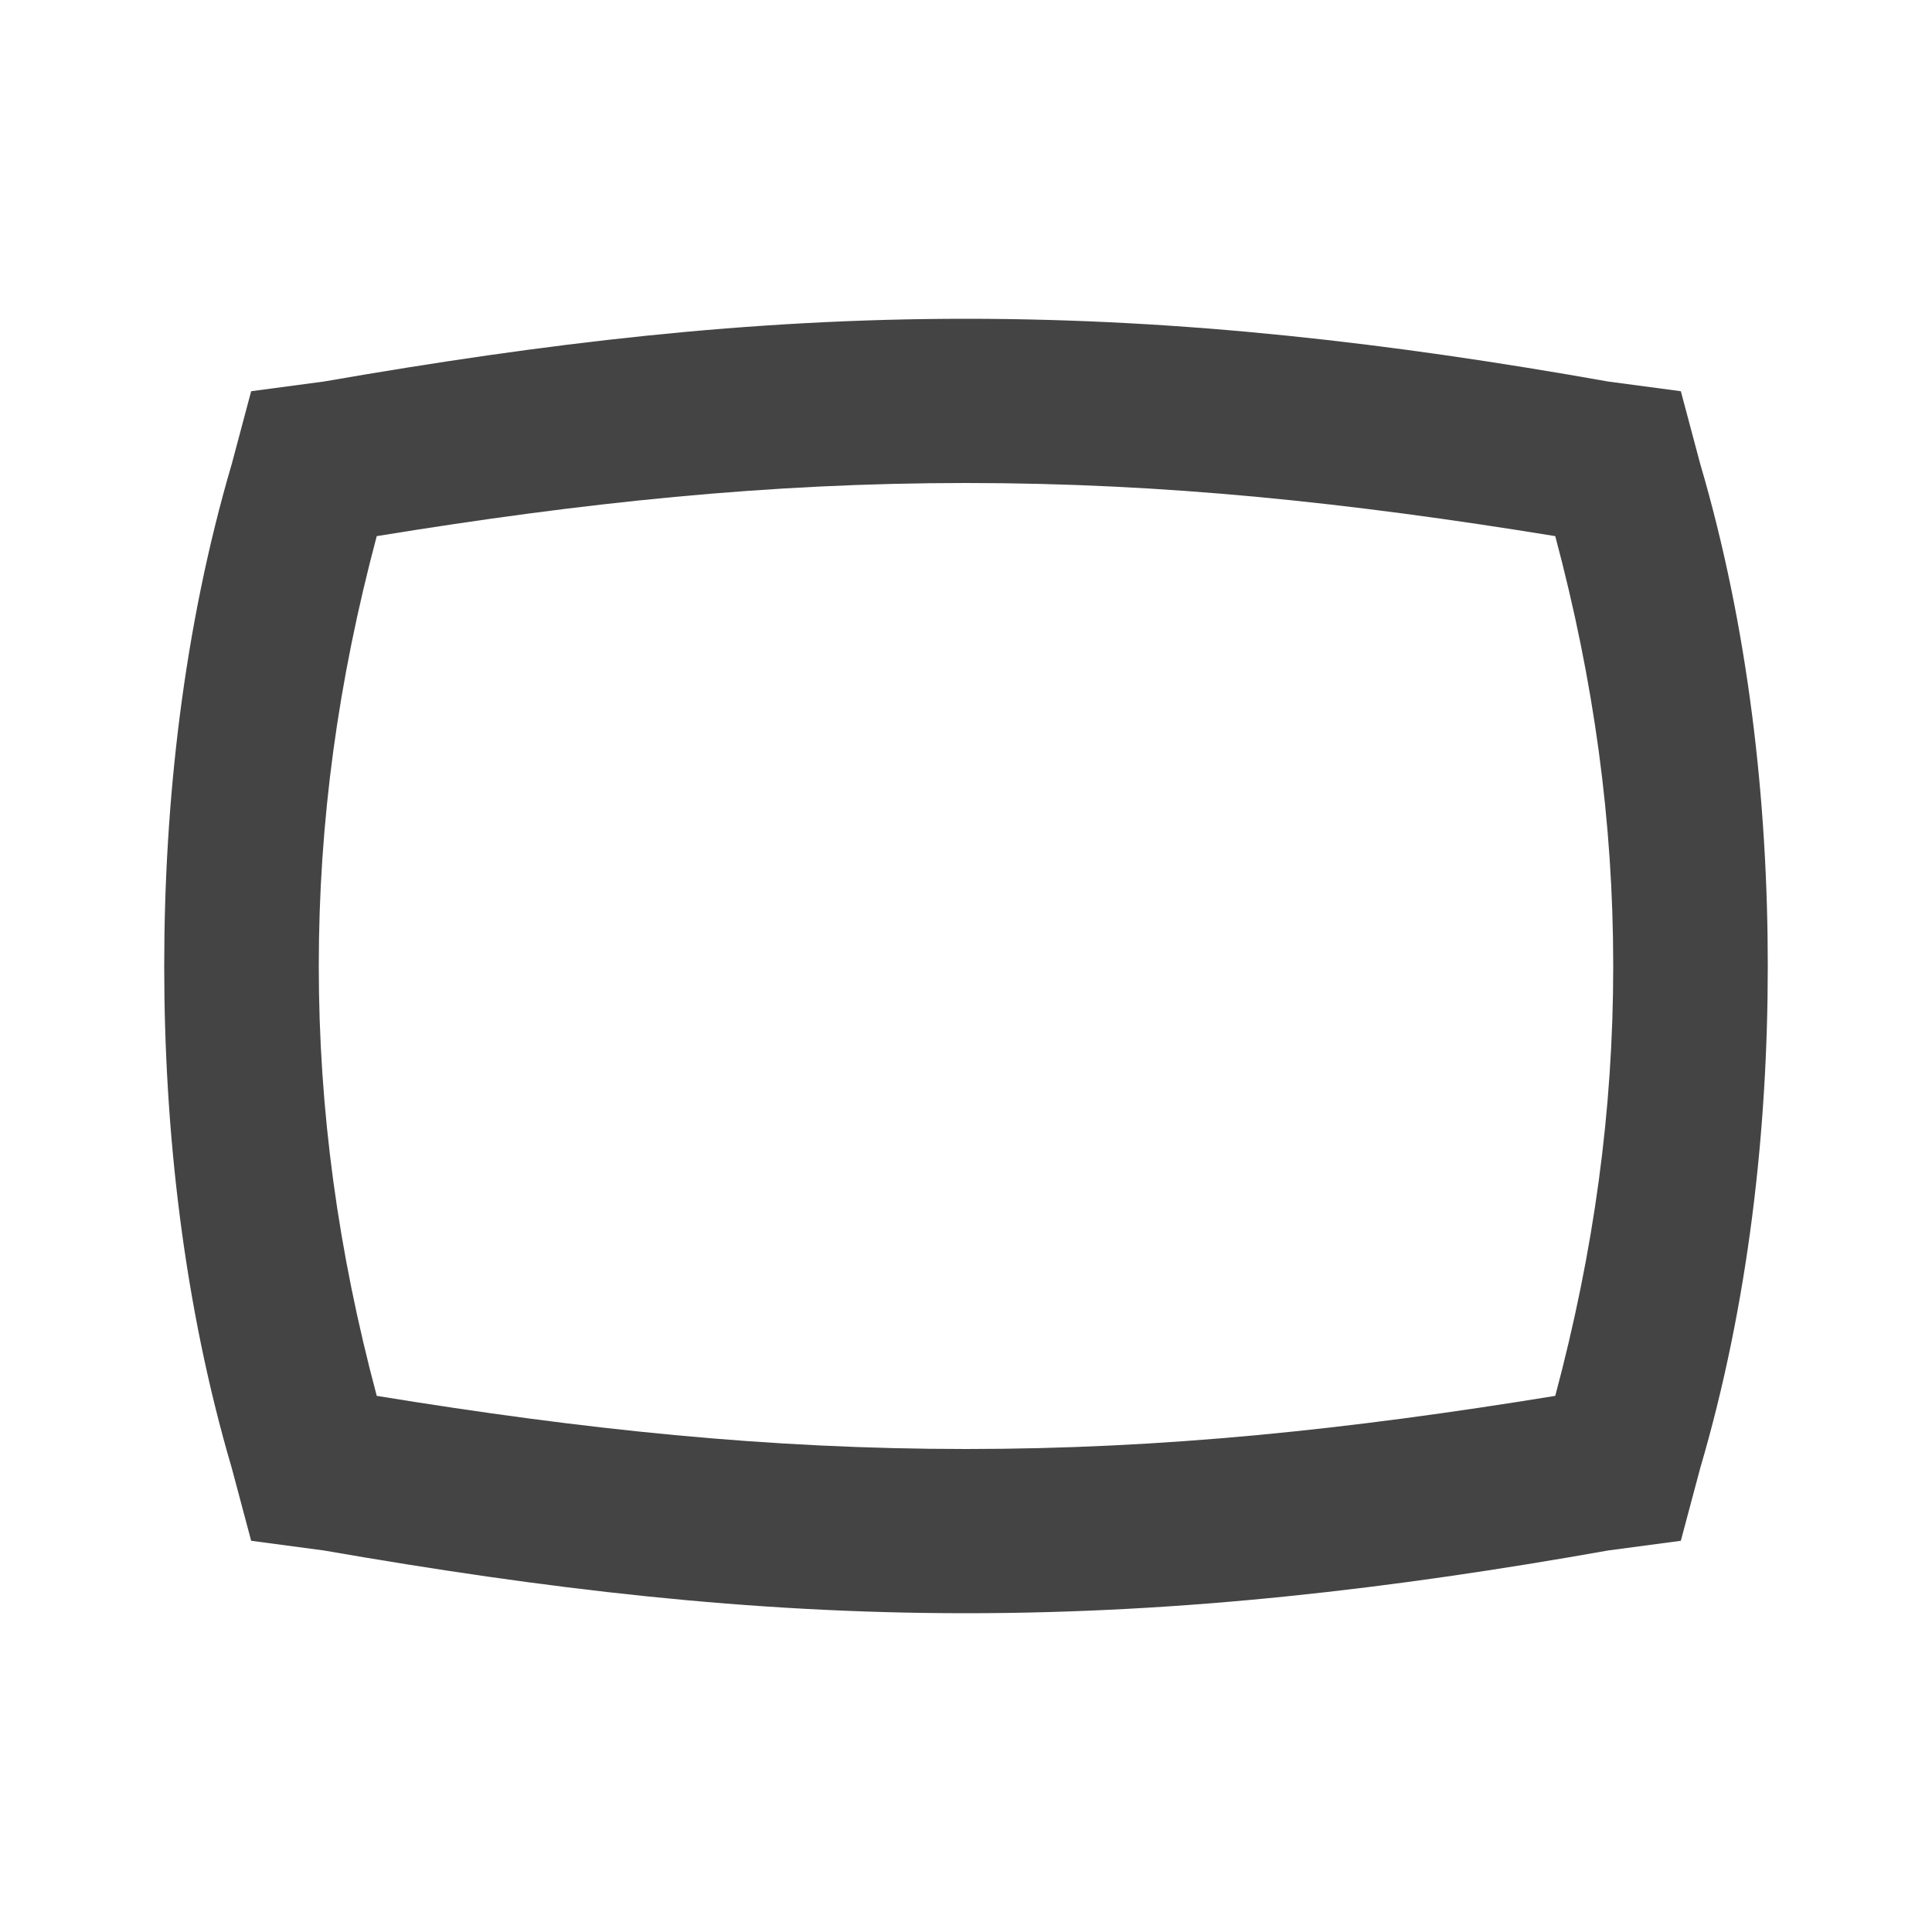 <?xml version="1.0"?><svg xmlns="http://www.w3.org/2000/svg" width="40" height="40" viewBox="0 0 40 40"><path fill="#444" d="m20 6.6c4.5 0 8.8 0.5 13.3 1.3l1.5 0.2 0.4 1.5c1 3.4 1.4 7 1.4 10.4s-0.4 7-1.4 10.4l-0.4 1.5-1.5 0.2c-4.5 0.8-8.8 1.3-13.3 1.3s-8.7-0.5-13.3-1.3l-1.5-0.2-0.4-1.5c-1-3.4-1.4-7-1.4-10.4s0.4-7 1.4-10.4l0.4-1.5 1.5-0.2c4.6-0.8 8.8-1.3 13.3-1.3z m0 3.4c-4.1 0-7.9 0.4-12.2 1.1-0.8 3-1.2 5.9-1.2 8.9s0.4 5.9 1.2 8.9c4.3 0.7 8.1 1.1 12.2 1.1s7.9-0.4 12.2-1.1c0.8-3 1.2-5.9 1.2-8.9s-0.4-5.9-1.2-8.9c-4.3-0.7-8.1-1.1-12.2-1.1z"></path></svg>